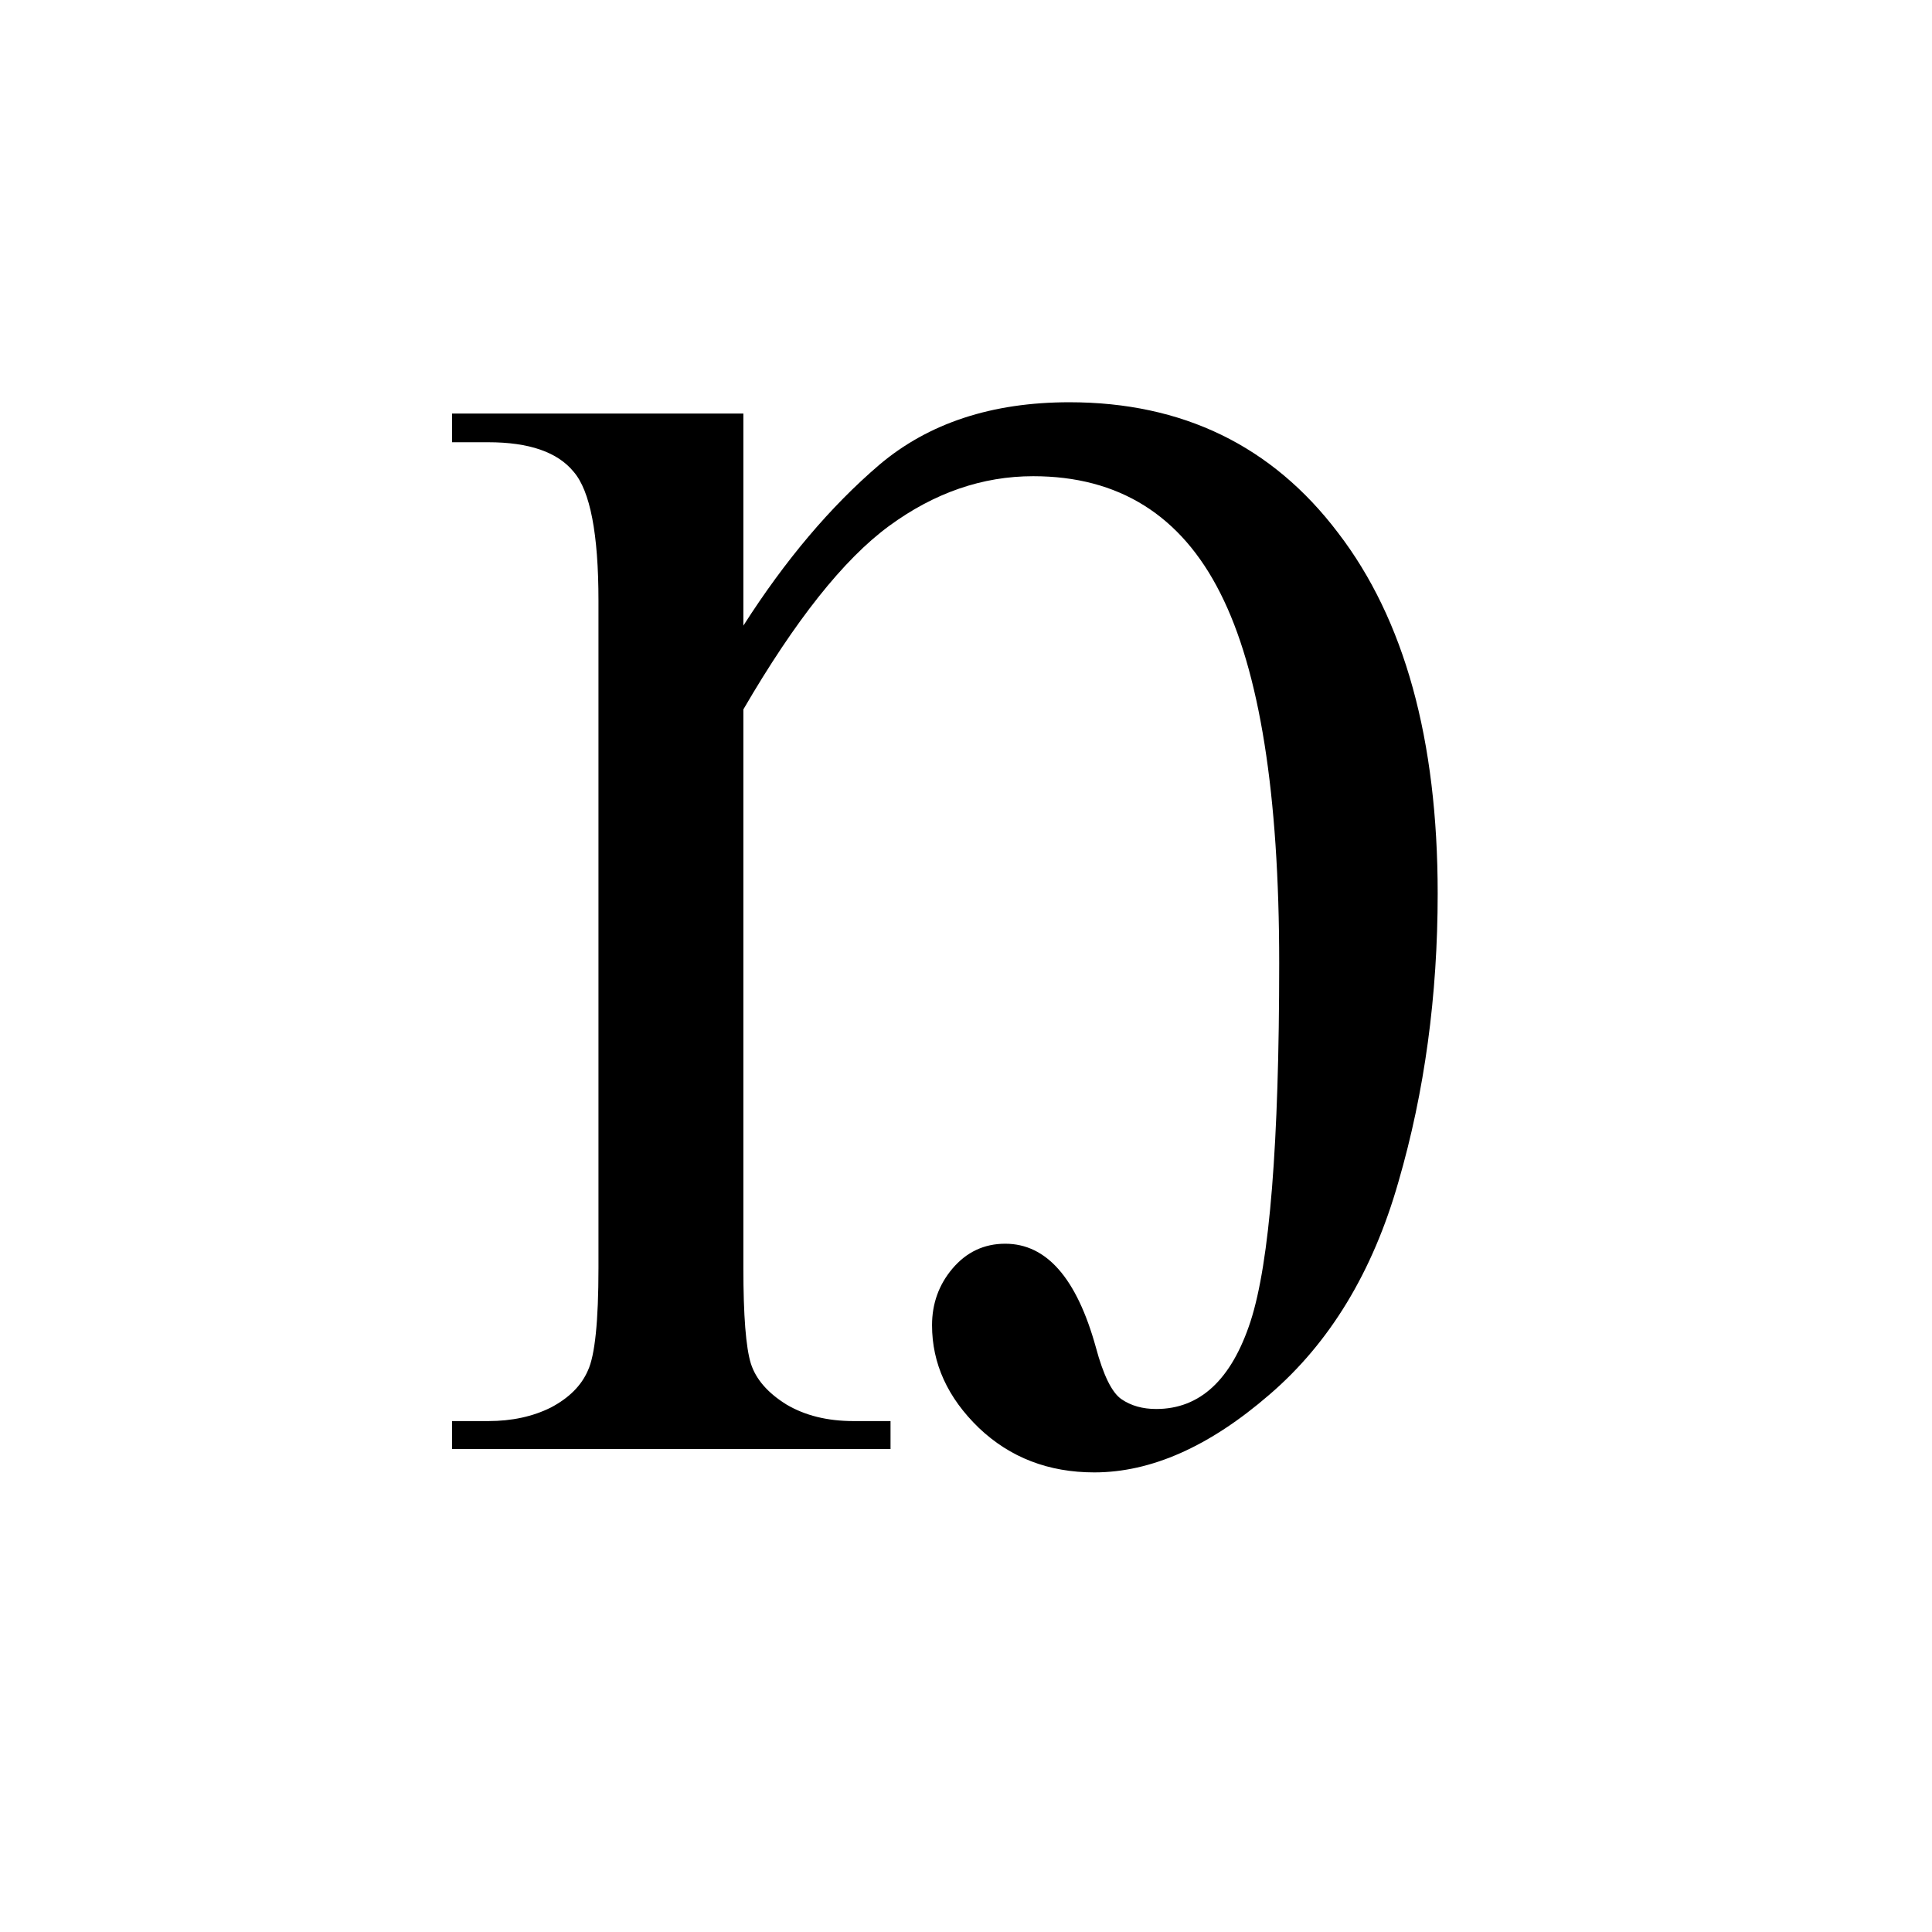 <svg width="500" height="500" viewBox="0 0 500 500" fill="none" xmlns="http://www.w3.org/2000/svg">
<g>
<rect width="500" height="500" fill="white"/>
<path d="M192.383 161.914C203.19 144.987 214.909 131.12 227.539 120.312C240.299 109.505 256.706 104.102 276.758 104.102C306.055 104.102 329.232 115.365 346.289 137.891C363.477 160.286 372.07 191.406 372.07 231.25C372.07 257.682 368.685 282.552 361.914 305.859C355.273 329.167 344.141 347.526 328.516 360.938C313.021 374.349 297.917 381.055 283.203 381.055C271.354 381.055 261.393 377.214 253.32 369.531C245.247 361.719 241.211 352.865 241.211 342.969C241.211 337.37 242.969 332.487 246.484 328.32C250.13 324.023 254.688 321.875 260.156 321.875C270.833 321.875 278.646 330.794 283.594 348.633C285.547 355.924 287.76 360.417 290.234 362.109C292.708 363.802 295.703 364.648 299.219 364.648C310.547 364.648 318.685 357.096 323.633 341.992C328.581 326.758 331.055 295.833 331.055 249.219C331.055 205.469 325.977 173.568 315.82 153.516C305.664 133.333 289.518 123.242 267.383 123.242C254.232 123.242 241.797 127.539 230.078 136.133C218.359 144.727 205.794 160.547 192.383 183.594V328.125C192.383 340.495 193.034 348.763 194.336 352.93C195.638 356.966 198.698 360.482 203.516 363.477C208.333 366.341 214.128 367.773 220.898 367.773H230.469V375H116.992V367.773H126.367C132.487 367.773 137.891 366.602 142.578 364.258C147.266 361.784 150.456 358.594 152.148 354.688C153.971 350.781 154.883 341.927 154.883 328.125V155.469C154.883 138.151 152.734 127.018 148.438 122.07C144.271 116.992 136.914 114.453 126.367 114.453H116.992V107.031H192.383V161.914Z" fill="black"/>
</g>
</svg>
